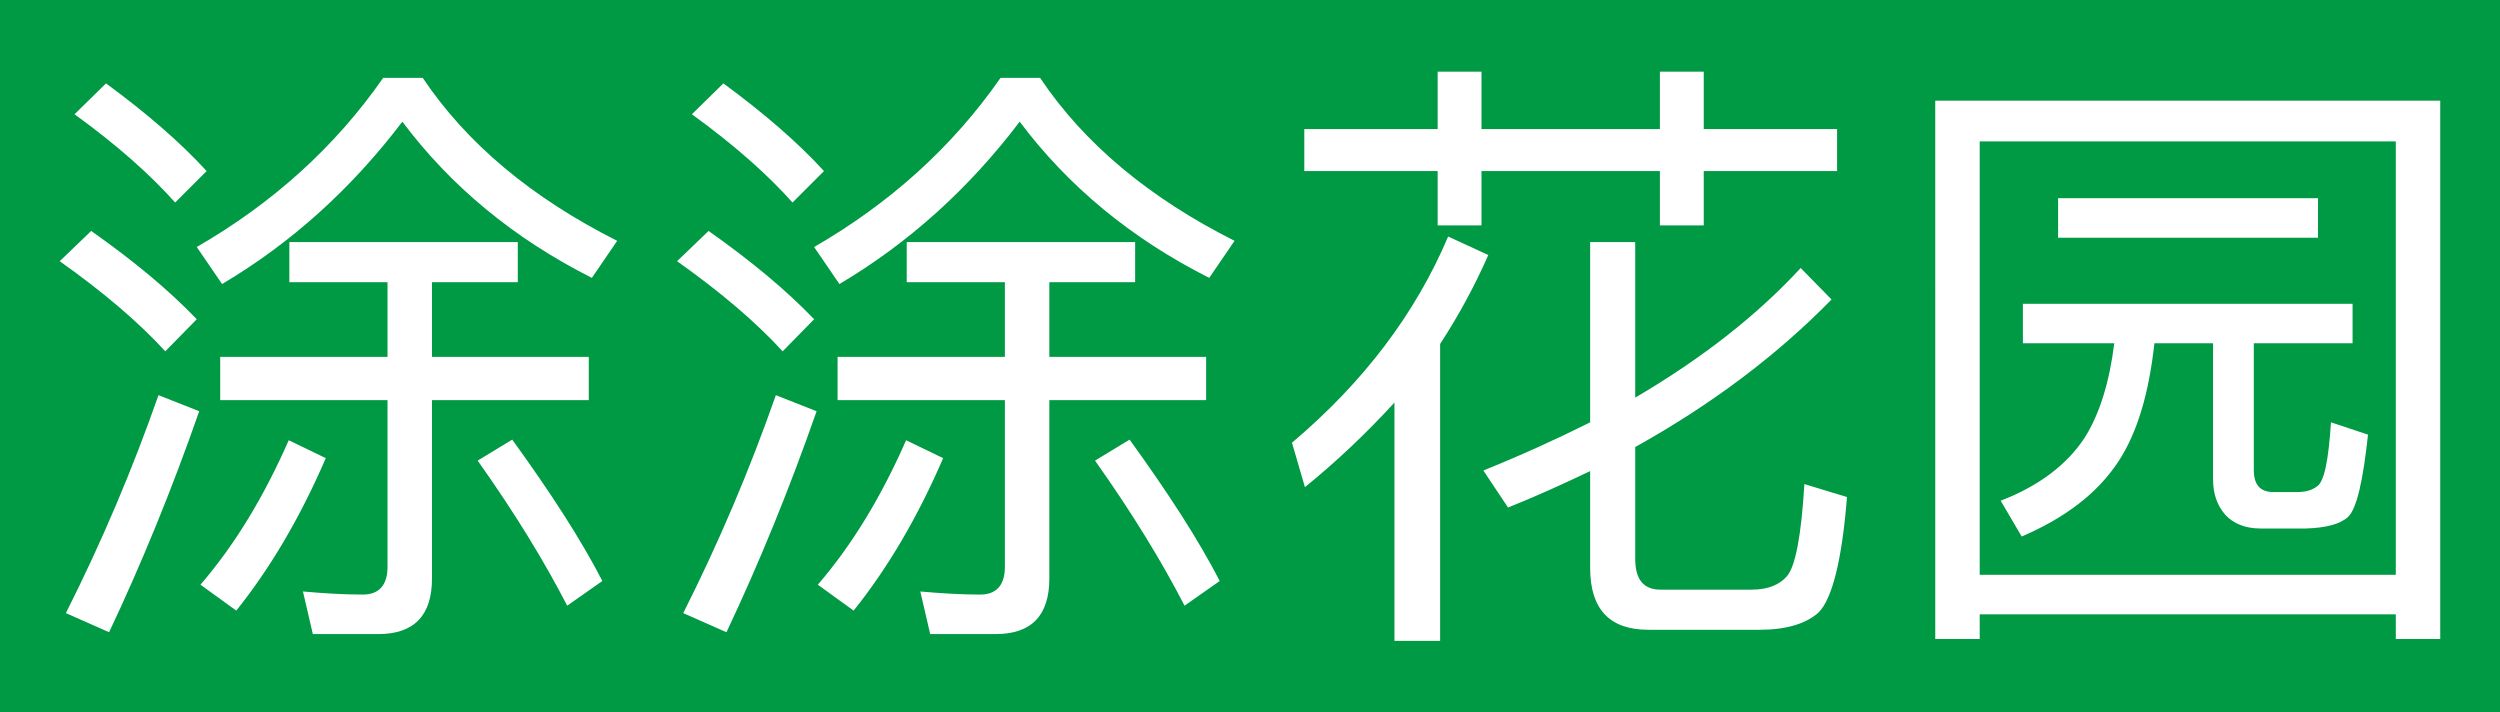 <?xml version="1.0" encoding="UTF-8"?>
<svg id="_图层_2" data-name="图层 2" xmlns="http://www.w3.org/2000/svg" viewBox="0 0 566.93 161.57">
  <defs>
    <style>
      .cls-1 {
        fill: #094;
      }
    </style>
  </defs>
  <g id="_图层_1-2" data-name="图层 1">
    <path class="cls-1" d="m543.3,32.07h-94.36v98.28h94.36V32.07Zm-76.58,12.88h58.94v8.96h-58.94v-8.96Zm65.8,72.24c-1.82,1.68-5.04,2.52-9.66,2.66h-10.22c-3.5,0-6.16-1.12-7.98-3.08-1.96-2.24-2.8-4.9-2.8-8.12v-30.8h-13.3c-1.26,11.48-3.92,20.3-8.12,26.74-4.76,7.28-12.18,12.88-21.98,17.08l-4.76-8.12c8.68-3.36,14.98-8.12,19.04-14.28,3.36-5.32,5.6-12.46,6.72-21.42h-20.72v-8.96h74.76v8.96h-22.4v28.7c0,3.36,1.4,5.04,4.48,5.04h5.32c1.96,0,3.36-.42,4.48-1.26,1.68-.98,2.66-5.88,3.22-14.56l8.4,2.8c-1.12,10.36-2.52,16.66-4.48,18.62ZM0,0v161.57h566.93V0H0Zm295.78,29.27h30.24v-13.02h9.94v13.02h40.46v-13.02h9.94v13.02h30.24v9.52h-30.24v12.32h-9.94v-12.32h-40.46v12.32h-9.94v-12.32h-30.24v-9.52Zm-131.74-10.36c8.96,6.58,16.66,13.16,22.82,19.88l-7.14,7.14c-5.6-6.3-13.16-13.02-22.82-20.02l7.14-7Zm-140,0c8.96,6.58,16.66,13.16,22.82,19.88l-7.14,7.14c-5.6-6.3-13.16-13.02-22.82-20.02l7.14-7Zm-3.36,33.46c9.52,6.72,17.5,13.3,23.94,20.02l-7.14,7.28c-5.88-6.44-13.86-13.3-23.94-20.44l7.14-6.86Zm4.06,91l-9.8-4.34c8.12-16.1,15.12-32.62,21-49.42l9.24,3.64c-6.16,17.64-13.02,34.44-20.44,50.12Zm20.72-10.78c7.84-9.1,14.42-20.02,20.02-32.76l8.4,4.06c-5.74,13.3-12.46,24.78-20.3,34.58l-8.12-5.88Zm52.5-1.4c0,8.4-4.06,12.6-12.18,12.6h-14.84l-2.24-9.66c4.76.42,9.24.7,13.58.7,3.64,0,5.6-2.1,5.6-6.3v-37.8h-37.94v-9.8h37.94v-16.94h-22.26v-9.1h51.8v9.1h-19.46v16.94h35.56v9.8h-35.56v40.46Zm30.66,6.16c-5.04-9.8-11.76-20.86-20.3-32.9l7.84-4.76c8.82,12.18,15.68,22.82,20.44,32.06l-7.98,5.6Zm5.6-74.34c-17.78-8.96-32.06-20.86-42.98-35.42-11.48,15.12-25.06,27.44-40.88,36.82l-5.74-8.4c17.22-9.94,31.36-22.68,42.28-38.36h8.96c9.94,14.84,24.64,27.16,44.1,36.96l-5.74,8.4Zm26.46-10.64c9.52,6.72,17.5,13.3,23.94,20.02l-7.14,7.28c-5.88-6.44-13.86-13.3-23.94-20.44l7.14-6.86Zm4.06,91l-9.8-4.34c8.12-16.1,15.12-32.62,21-49.42l9.24,3.64c-6.16,17.64-13.02,34.44-20.44,50.12Zm20.72-10.78c7.84-9.1,14.42-20.02,20.02-32.76l8.4,4.06c-5.74,13.3-12.46,24.78-20.3,34.58l-8.12-5.88Zm52.5-1.4c0,8.4-4.06,12.6-12.18,12.6h-14.84l-2.24-9.66c4.76.42,9.24.7,13.58.7,3.64,0,5.6-2.1,5.6-6.3v-37.8h-37.94v-9.8h37.94v-16.94h-22.26v-9.1h51.8v9.1h-19.46v16.94h35.56v9.8h-35.56v40.46Zm30.66,6.16c-5.04-9.8-11.76-20.86-20.3-32.9l7.84-4.76c8.82,12.18,15.68,22.82,20.44,32.06l-7.98,5.6Zm5.6-74.34c-17.78-8.96-32.06-20.86-42.98-35.42-11.48,15.12-25.06,27.44-40.88,36.82l-5.74-8.4c17.22-9.94,31.36-22.68,42.28-38.36h8.96c9.94,14.84,24.64,27.16,44.1,36.96l-5.74,8.4Zm52.36,82.32h-10.36v-54.04c-6.16,6.72-12.88,13.16-20.3,19.18l-2.94-10.08c16.24-13.72,28-29.26,35.42-46.76l9.1,4.2c-3.08,7-6.72,13.72-10.92,20.16v67.34Zm85.82-6.44c-2.8,2.52-7.28,3.92-13.3,3.92h-25.34c-8.82,0-13.16-4.76-13.16-14v-21.98c-6.16,2.94-12.32,5.74-18.62,8.26l-5.6-8.4c8.68-3.5,16.66-7.14,24.22-10.92v-40.88h10.22v35.28c15.26-8.96,27.72-18.76,37.52-29.4l7,7.14c-12.6,12.88-27.44,23.94-44.52,33.46v25.34c0,4.62,1.82,7,5.74,7h20.72c3.64,0,6.3-1.12,7.98-3.08,1.96-2.38,3.22-9.38,3.92-20.86l9.66,2.94c-1.12,14.28-3.36,23.1-6.44,26.18Zm140.98,6.02h-10.08v-5.6h-94.36v5.6h-10.08V22.83h114.52v122.08Z"/>
  </g>
</svg>